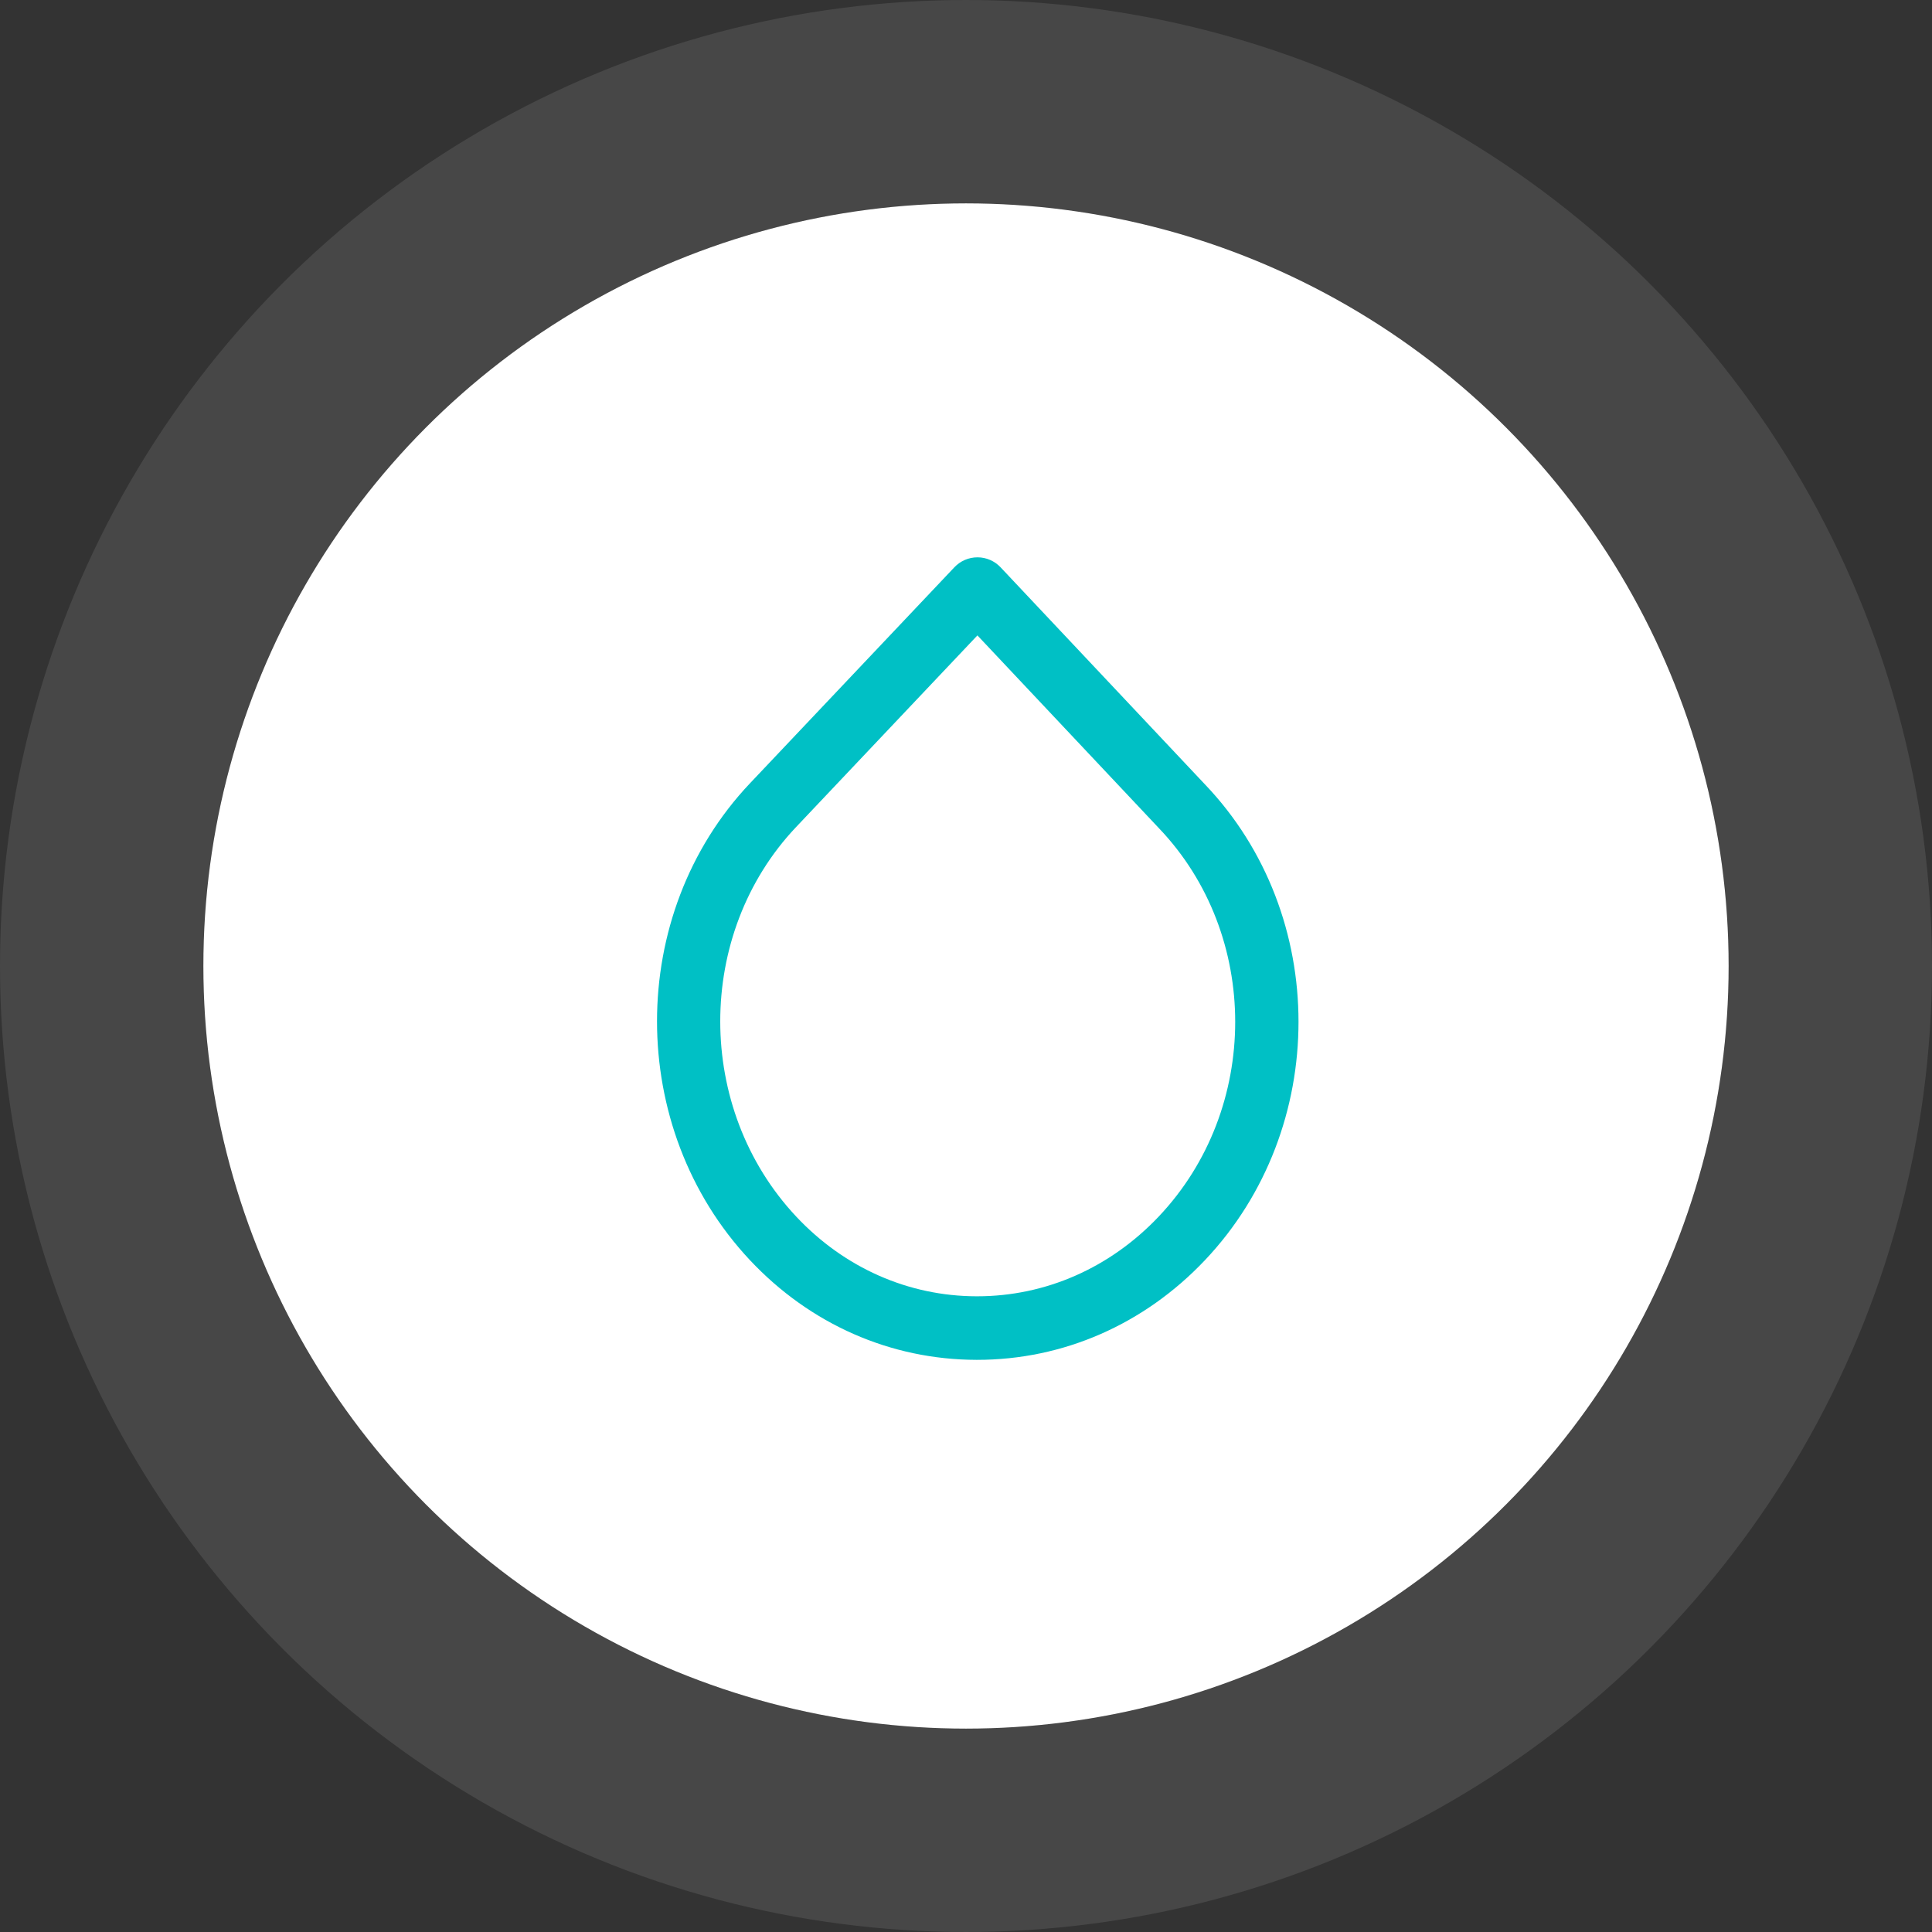<svg width="76" height="76" viewBox="0 0 76 76" fill="none" xmlns="http://www.w3.org/2000/svg">
<rect x="0" y="0" width="76" height="76" fill="#333333" stroke="none"/>
<circle cx="38" cy="38" r="30" fill="white"/>
<circle cx="38" cy="38" r="34" stroke="white" stroke-opacity="0.1" stroke-width="8"/>
<path d="M47.402 30.858L39.361 22.317C39.125 22.066 38.797 21.924 38.453 21.924C38.452 21.924 38.452 21.924 38.451 21.924C38.107 21.924 37.779 22.065 37.543 22.315L29.502 30.813C24.628 35.961 24.627 44.374 29.498 49.568C31.866 52.091 35.029 53.485 38.407 53.493C38.417 53.493 38.426 53.493 38.436 53.493C41.822 53.493 45.005 52.102 47.4 49.572C52.307 44.389 52.306 35.991 47.402 30.858ZM45.584 47.853C43.666 49.879 41.128 50.993 38.436 50.993C38.428 50.993 38.42 50.993 38.413 50.993C35.731 50.987 33.212 49.873 31.321 47.857C27.338 43.612 27.336 36.736 31.318 32.532L38.449 24.995L45.588 32.578C49.592 36.769 49.59 43.622 45.584 47.853Z" fill="#00C0C5"/>
</svg>
